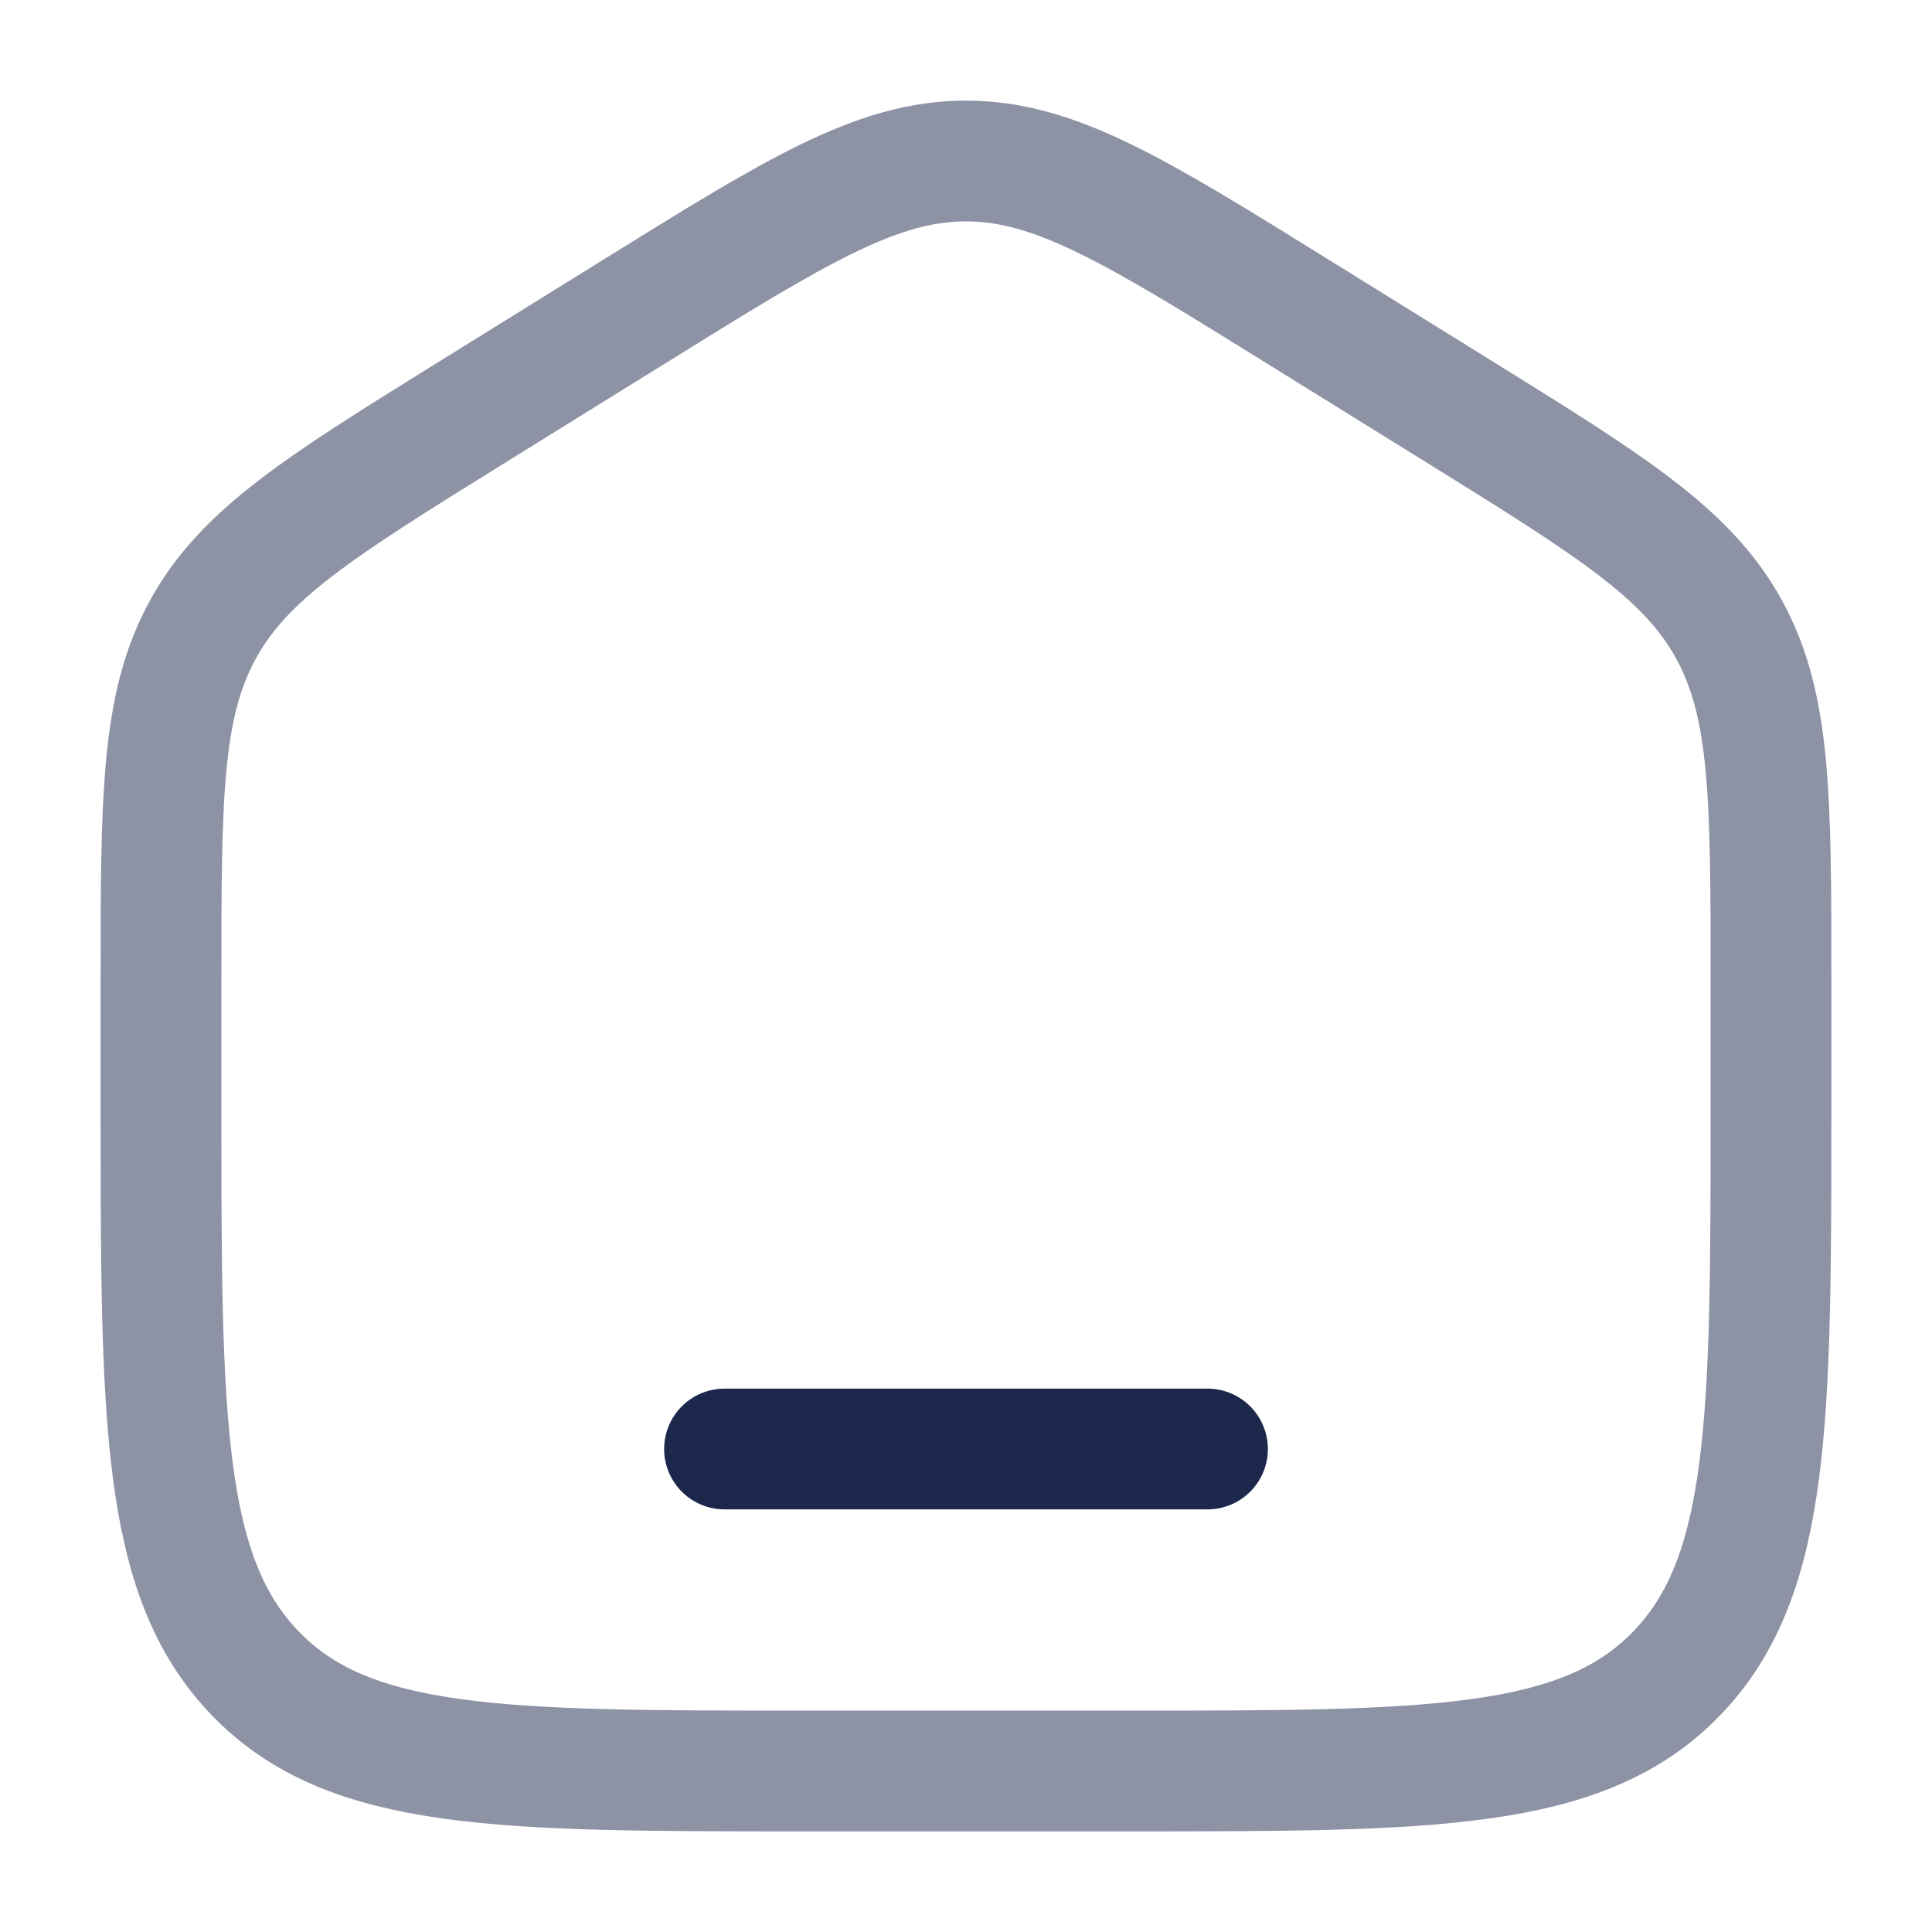 <svg fill="none" height="24" viewBox="0 0 24 24" width="24" xmlns="http://www.w3.org/2000/svg"><g stroke="#1c274c" stroke-width="1.5"><path d="m2 12.204c0-2.288 0-3.433.519-4.381.519-.949 1.468-1.537 3.365-2.715l2-1.241c2.005-1.245 3.008-1.867 4.116-1.867s2.111.622 4.116 1.867l2 1.241c1.897 1.177 2.846 1.766 3.365 2.715.519.949.519 2.093.519 4.381v1.521c0 3.901 0 5.851-1.172 7.063-1.171 1.212-3.057 1.212-6.828 1.212h-4c-3.771 0-5.657 0-6.828-1.212-1.172-1.212-1.172-3.162-1.172-7.063z" opacity=".5"/><path d="m15 18h-6" stroke-linecap="round"/></g></svg>